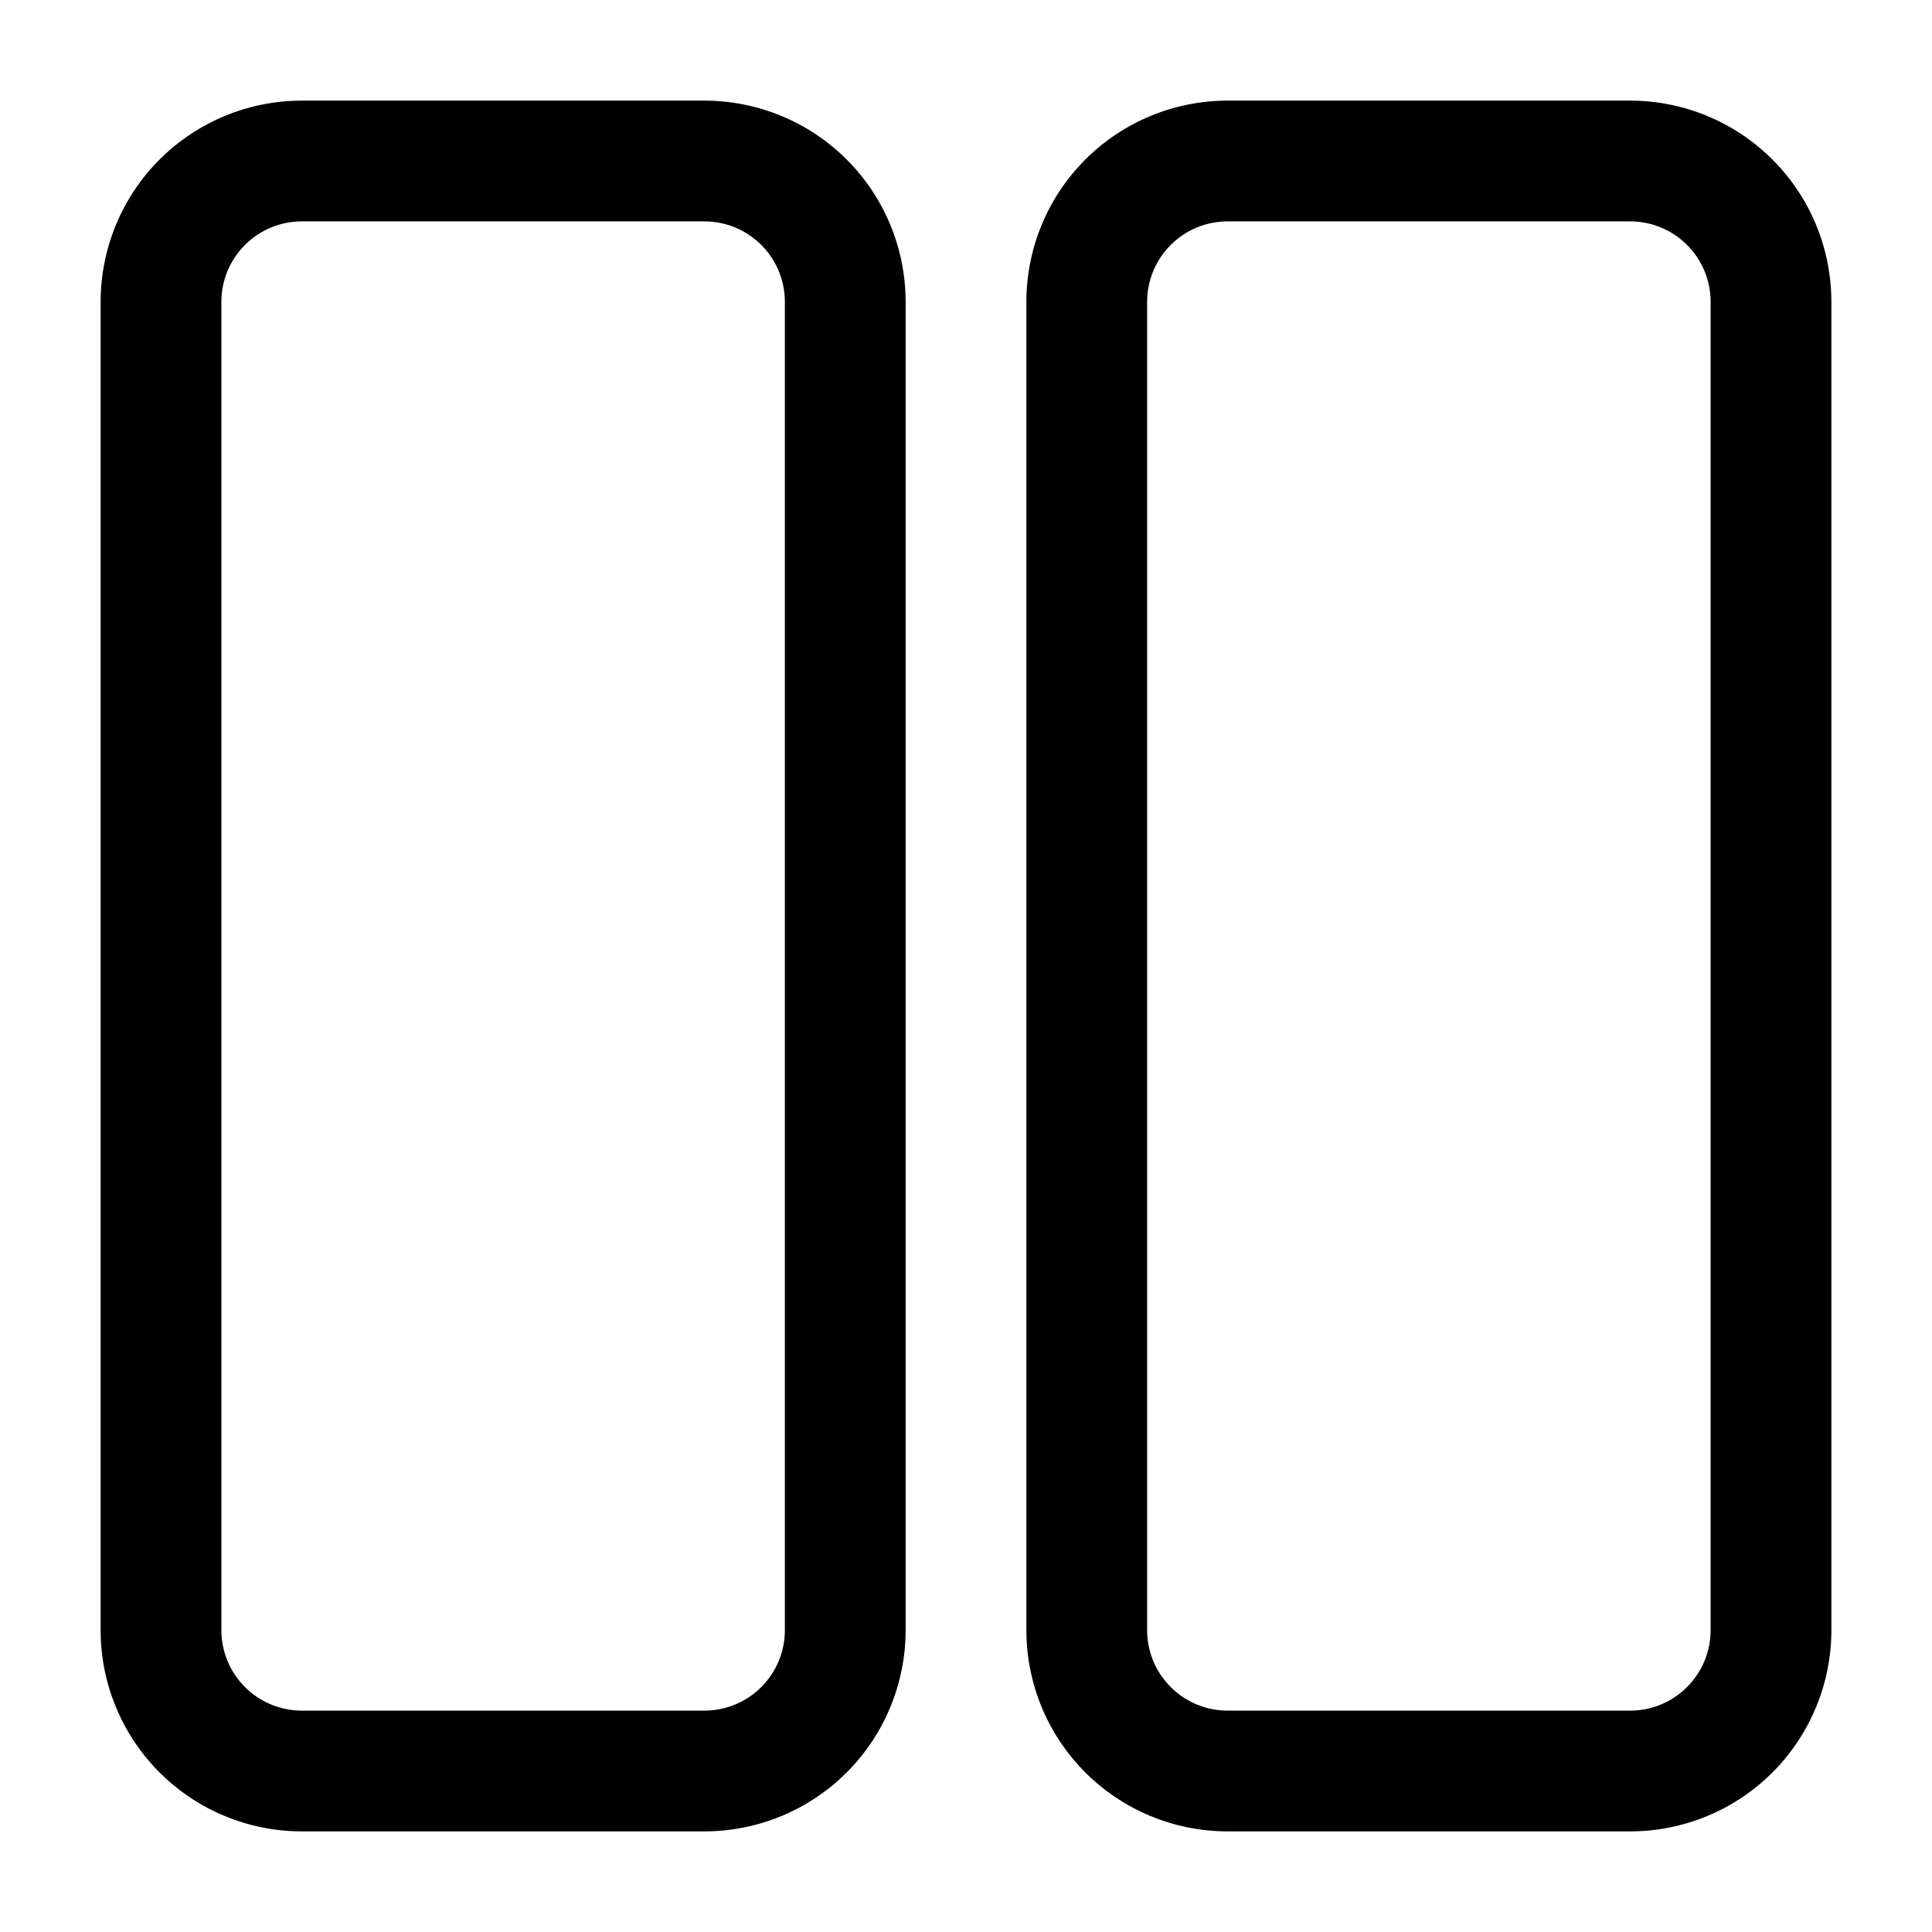 <svg width="24" height="24" viewBox="0 0 24 24" fill="none" xmlns="http://www.w3.org/2000/svg">
<path d="M8.75 22.75H3.75C3.087 22.75 2.451 22.487 1.982 22.018C1.513 21.549 1.25 20.913 1.25 20.25V3.75C1.25 3.087 1.513 2.451 1.982 1.982C2.451 1.513 3.087 1.25 3.75 1.25H8.75C9.413 1.25 10.049 1.513 10.518 1.982C10.987 2.451 11.25 3.087 11.25 3.75V20.25C11.25 20.913 10.987 21.549 10.518 22.018C10.049 22.487 9.413 22.75 8.75 22.75ZM3.75 2.75C3.485 2.75 3.23 2.855 3.043 3.043C2.855 3.23 2.75 3.485 2.75 3.75V20.25C2.75 20.515 2.855 20.77 3.043 20.957C3.23 21.145 3.485 21.25 3.75 21.25H8.75C9.015 21.25 9.27 21.145 9.457 20.957C9.645 20.77 9.75 20.515 9.75 20.25V3.75C9.75 3.485 9.645 3.23 9.457 3.043C9.27 2.855 9.015 2.75 8.75 2.75H3.75ZM20.25 22.75H15.25C14.587 22.75 13.951 22.487 13.482 22.018C13.013 21.549 12.75 20.913 12.75 20.25V3.75C12.75 3.087 13.013 2.451 13.482 1.982C13.951 1.513 14.587 1.25 15.25 1.25H20.25C20.913 1.25 21.549 1.513 22.018 1.982C22.487 2.451 22.75 3.087 22.75 3.75V20.25C22.75 20.913 22.487 21.549 22.018 22.018C21.549 22.487 20.913 22.75 20.25 22.75ZM15.25 2.75C14.985 2.75 14.73 2.855 14.543 3.043C14.355 3.23 14.25 3.485 14.25 3.75V20.25C14.25 20.515 14.355 20.77 14.543 20.957C14.73 21.145 14.985 21.25 15.25 21.25H20.25C20.515 21.25 20.77 21.145 20.957 20.957C21.145 20.77 21.25 20.515 21.25 20.25V3.75C21.25 3.485 21.145 3.23 20.957 3.043C20.77 2.855 20.515 2.75 20.25 2.75H15.25Z" fill="black"/>
</svg>
